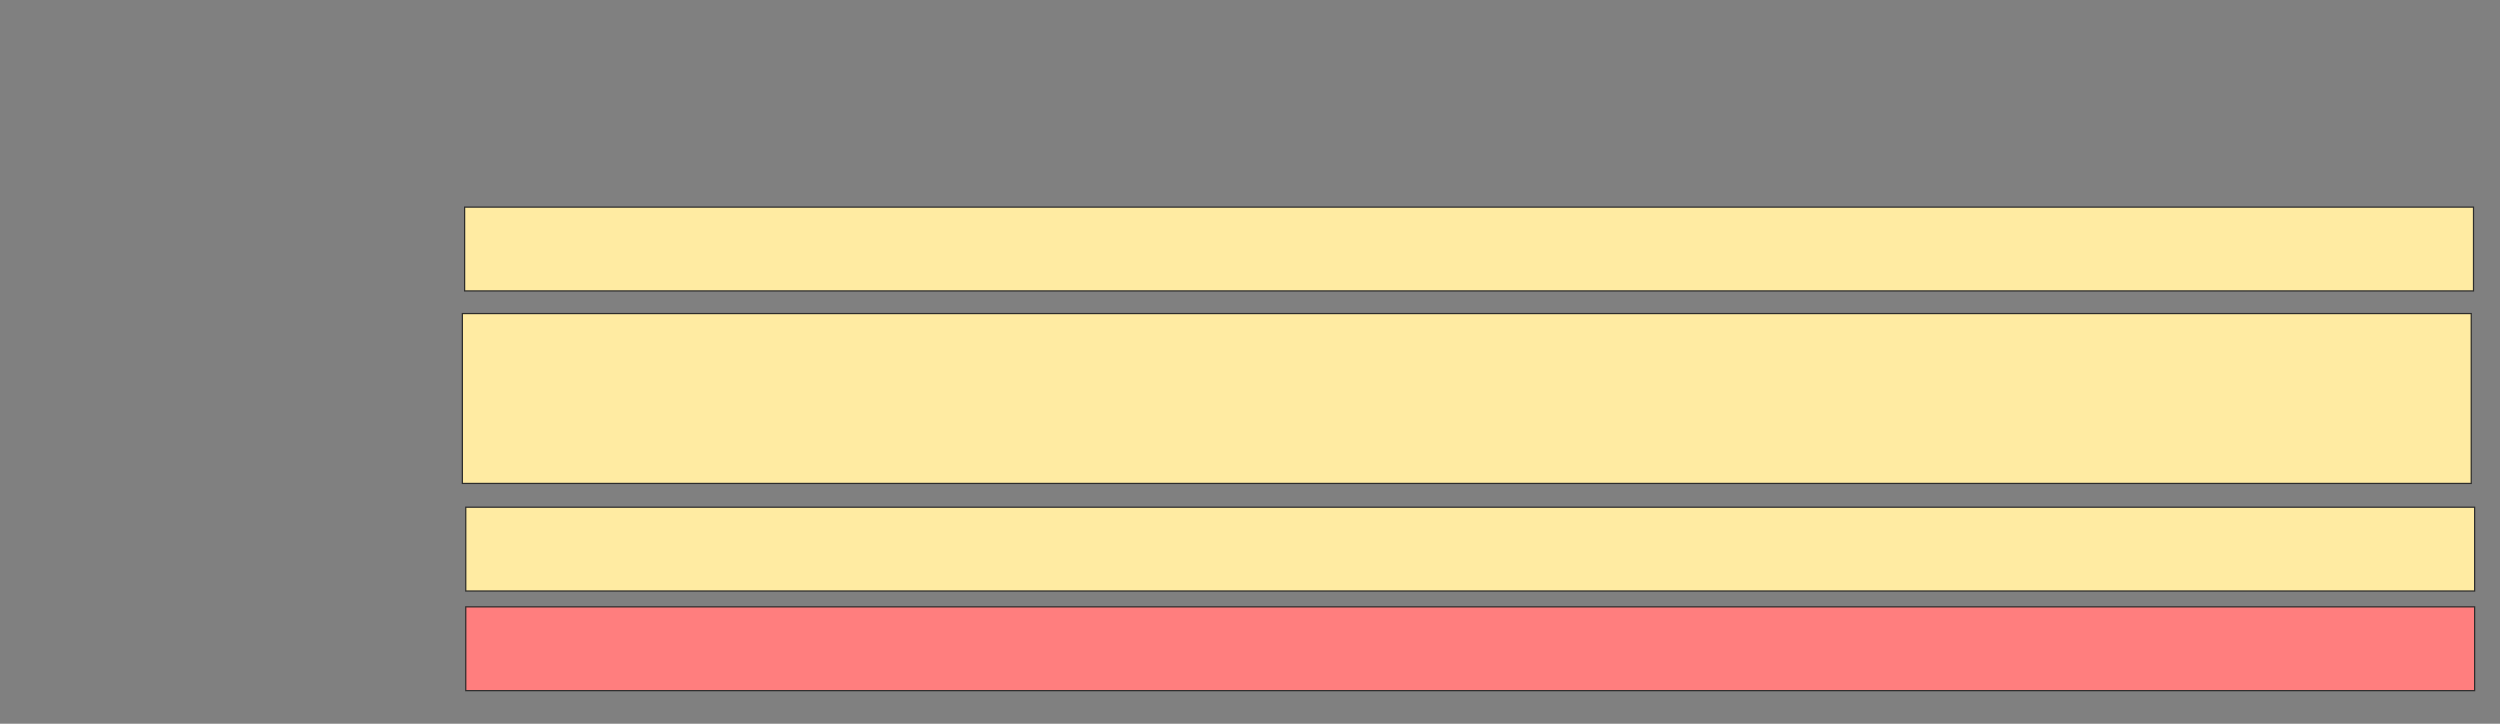 <svg height="581" width="2007" xmlns="http://www.w3.org/2000/svg"><rect width="100%" height="100%" fill="#808080" stroke="none"/><g stroke="#2d2d2d"><g fill="#ffeba2"><path d="m373 166.273h1612.727v67.273h-1612.727z"/><path d="m371.182 251.727h1612.727v136.364h-1612.727z"/><path d="m373.909 407.182h1612.727v67.273h-1612.727z"/></g><path d="m373.909 487.182h1612.727v67.273h-1612.727z" fill="#ff7e7e"/></g></svg>